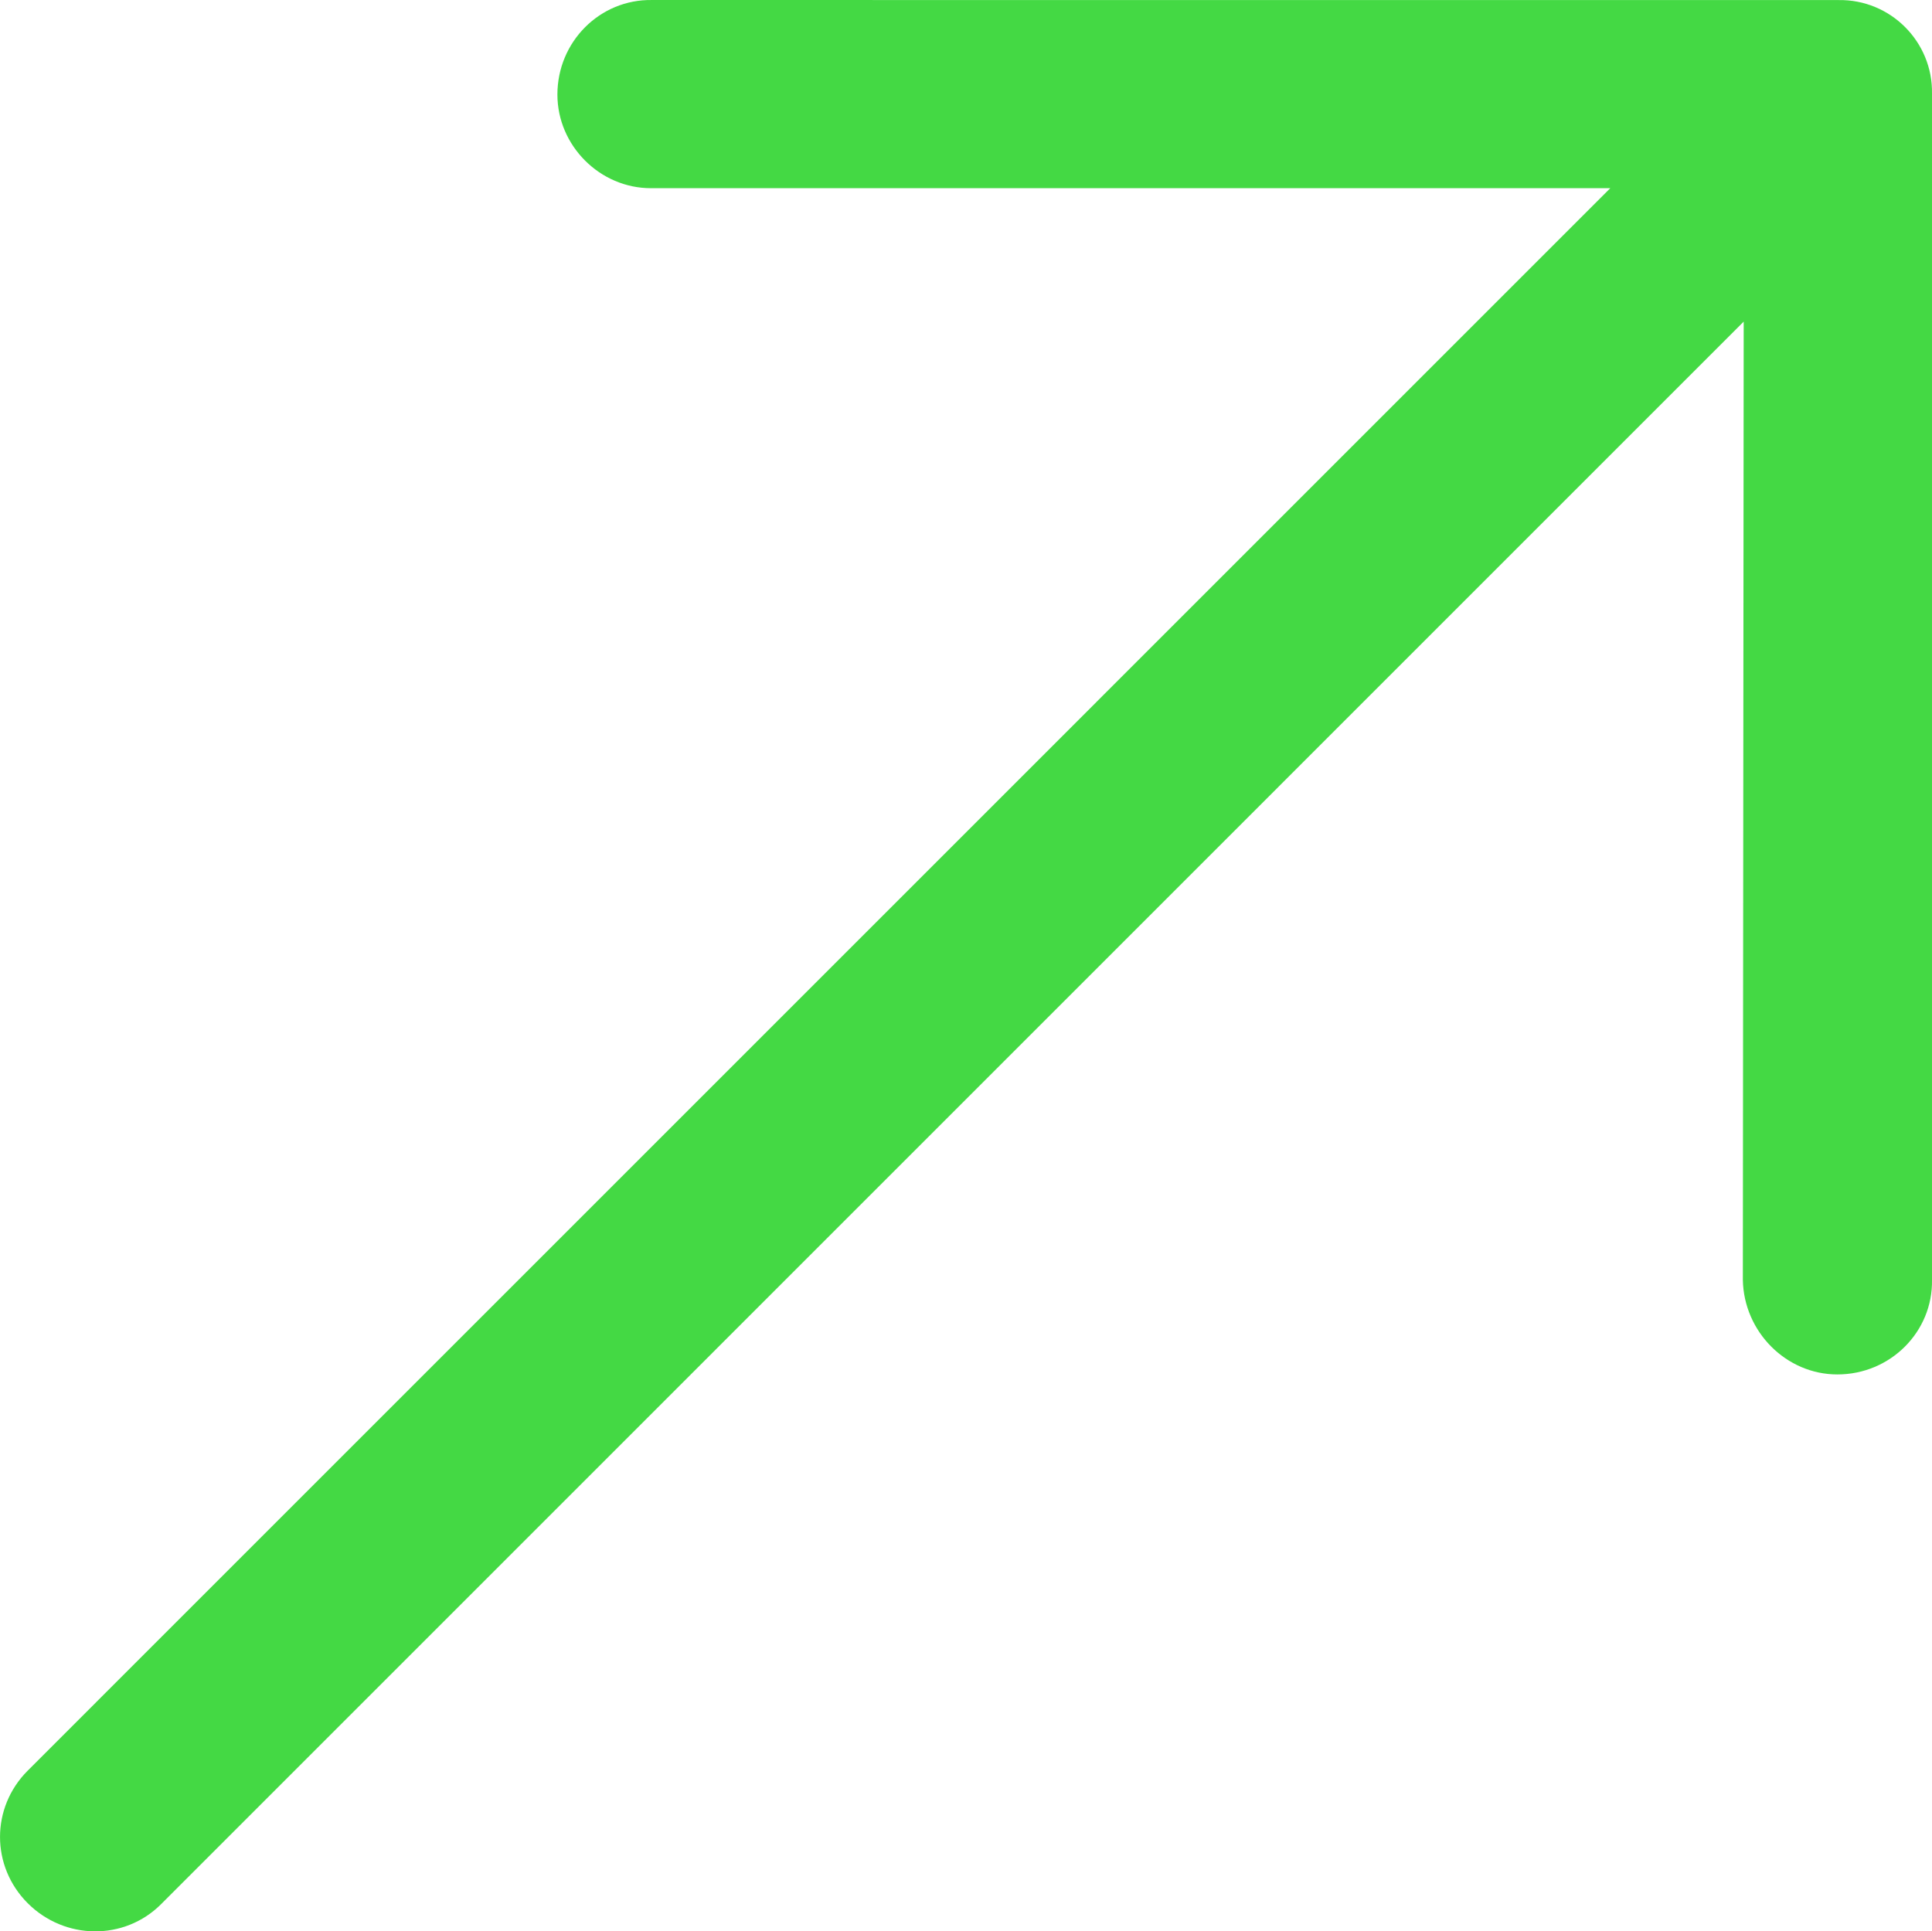 <?xml version="1.0" encoding="UTF-8" standalone="no"?>
<!-- Generator: Adobe Illustrator 19.1.0, SVG Export Plug-In . SVG Version: 6.00 Build 0)  -->

<svg
   xmlns:dc="http://purl.org/dc/elements/1.1/"
   xmlns:cc="http://creativecommons.org/ns#"
   xmlns:rdf="http://www.w3.org/1999/02/22-rdf-syntax-ns#"
   xmlns:svg="http://www.w3.org/2000/svg"
   xmlns="http://www.w3.org/2000/svg"
   xmlns:sodipodi="http://sodipodi.sourceforge.net/DTD/sodipodi-0.dtd"
   xmlns:inkscape="http://www.inkscape.org/namespaces/inkscape"
   version="1.1"
   id="Capa_1"
   x="0px"
   y="0px"
   viewBox="0 0 22.921 22.916"
   xml:space="preserve"
   sodipodi:docname="up.svg"
   width="22.921"
   height="22.916"
   inkscape:version="0.92.2 (5c3e80d, 2017-08-06)"><defs
     id="defs37" /><sodipodi:namedview
     pagecolor="#ffffff"
     bordercolor="#666666"
     borderopacity="1"
     objecttolerance="10"
     gridtolerance="10"
     guidetolerance="10"
     inkscape:pageopacity="0"
     inkscape:pageshadow="2"
     inkscape:window-width="1920"
     inkscape:window-height="1001"
     id="namedview35"
     showgrid="false"
     fit-margin-top="0"
     fit-margin-left="0"
     fit-margin-right="0"
     fit-margin-bottom="0"
     inkscape:pagecheckerboard="true"
     inkscape:zoom="7.4944427"
     inkscape:cx="11.467416"
     inkscape:cy="11.461725"
     inkscape:window-x="-9"
     inkscape:window-y="-9"
     inkscape:window-maximized="1"
     inkscape:current-layer="Capa_1" /><path
     style="fill:#44d944;fill-opacity:1"
     d="M 7.735,1.641241e-4 C 7.118,-0.01 6.613,0.494 6.613,1.122 c 0,0.607 0.505,1.112 1.111,1.111 H 19.104 L 0.328,21.01 c -0.437,0.438 -0.437,1.134 7.071e-4,1.572 0.438,0.438 1.145,0.449 1.583,0.011 L 20.687,3.816 20.677,15.186 c 0.011,0.617 0.516,1.123 1.122,1.122 0.628,0 1.133,-0.506 1.122,-1.122 V 1.112 C 22.932,0.494 22.427,-0.01 21.81,8.712241e-4 Z"
     id="path2"
     inkscape:connector-curvature="0" /><g
     id="g4"
     transform="translate(-4.278,-4.291)" /><g
     id="g6"
     transform="translate(-4.278,-4.291)" /><g
     id="g8"
     transform="translate(-4.278,-4.291)" /><g
     id="g10"
     transform="translate(-4.278,-4.291)" /><g
     id="g12"
     transform="translate(-4.278,-4.291)" /><g
     id="g14"
     transform="translate(-4.278,-4.291)" /><g
     id="g16"
     transform="translate(-4.278,-4.291)" /><g
     id="g18"
     transform="translate(-4.278,-4.291)" /><g
     id="g20"
     transform="translate(-4.278,-4.291)" /><g
     id="g22"
     transform="translate(-4.278,-4.291)" /><g
     id="g24"
     transform="translate(-4.278,-4.291)" /><g
     id="g26"
     transform="translate(-4.278,-4.291)" /><g
     id="g28"
     transform="translate(-4.278,-4.291)" /><g
     id="g30"
     transform="translate(-4.278,-4.291)" /><g
     id="g32"
     transform="translate(-4.278,-4.291)" /></svg>